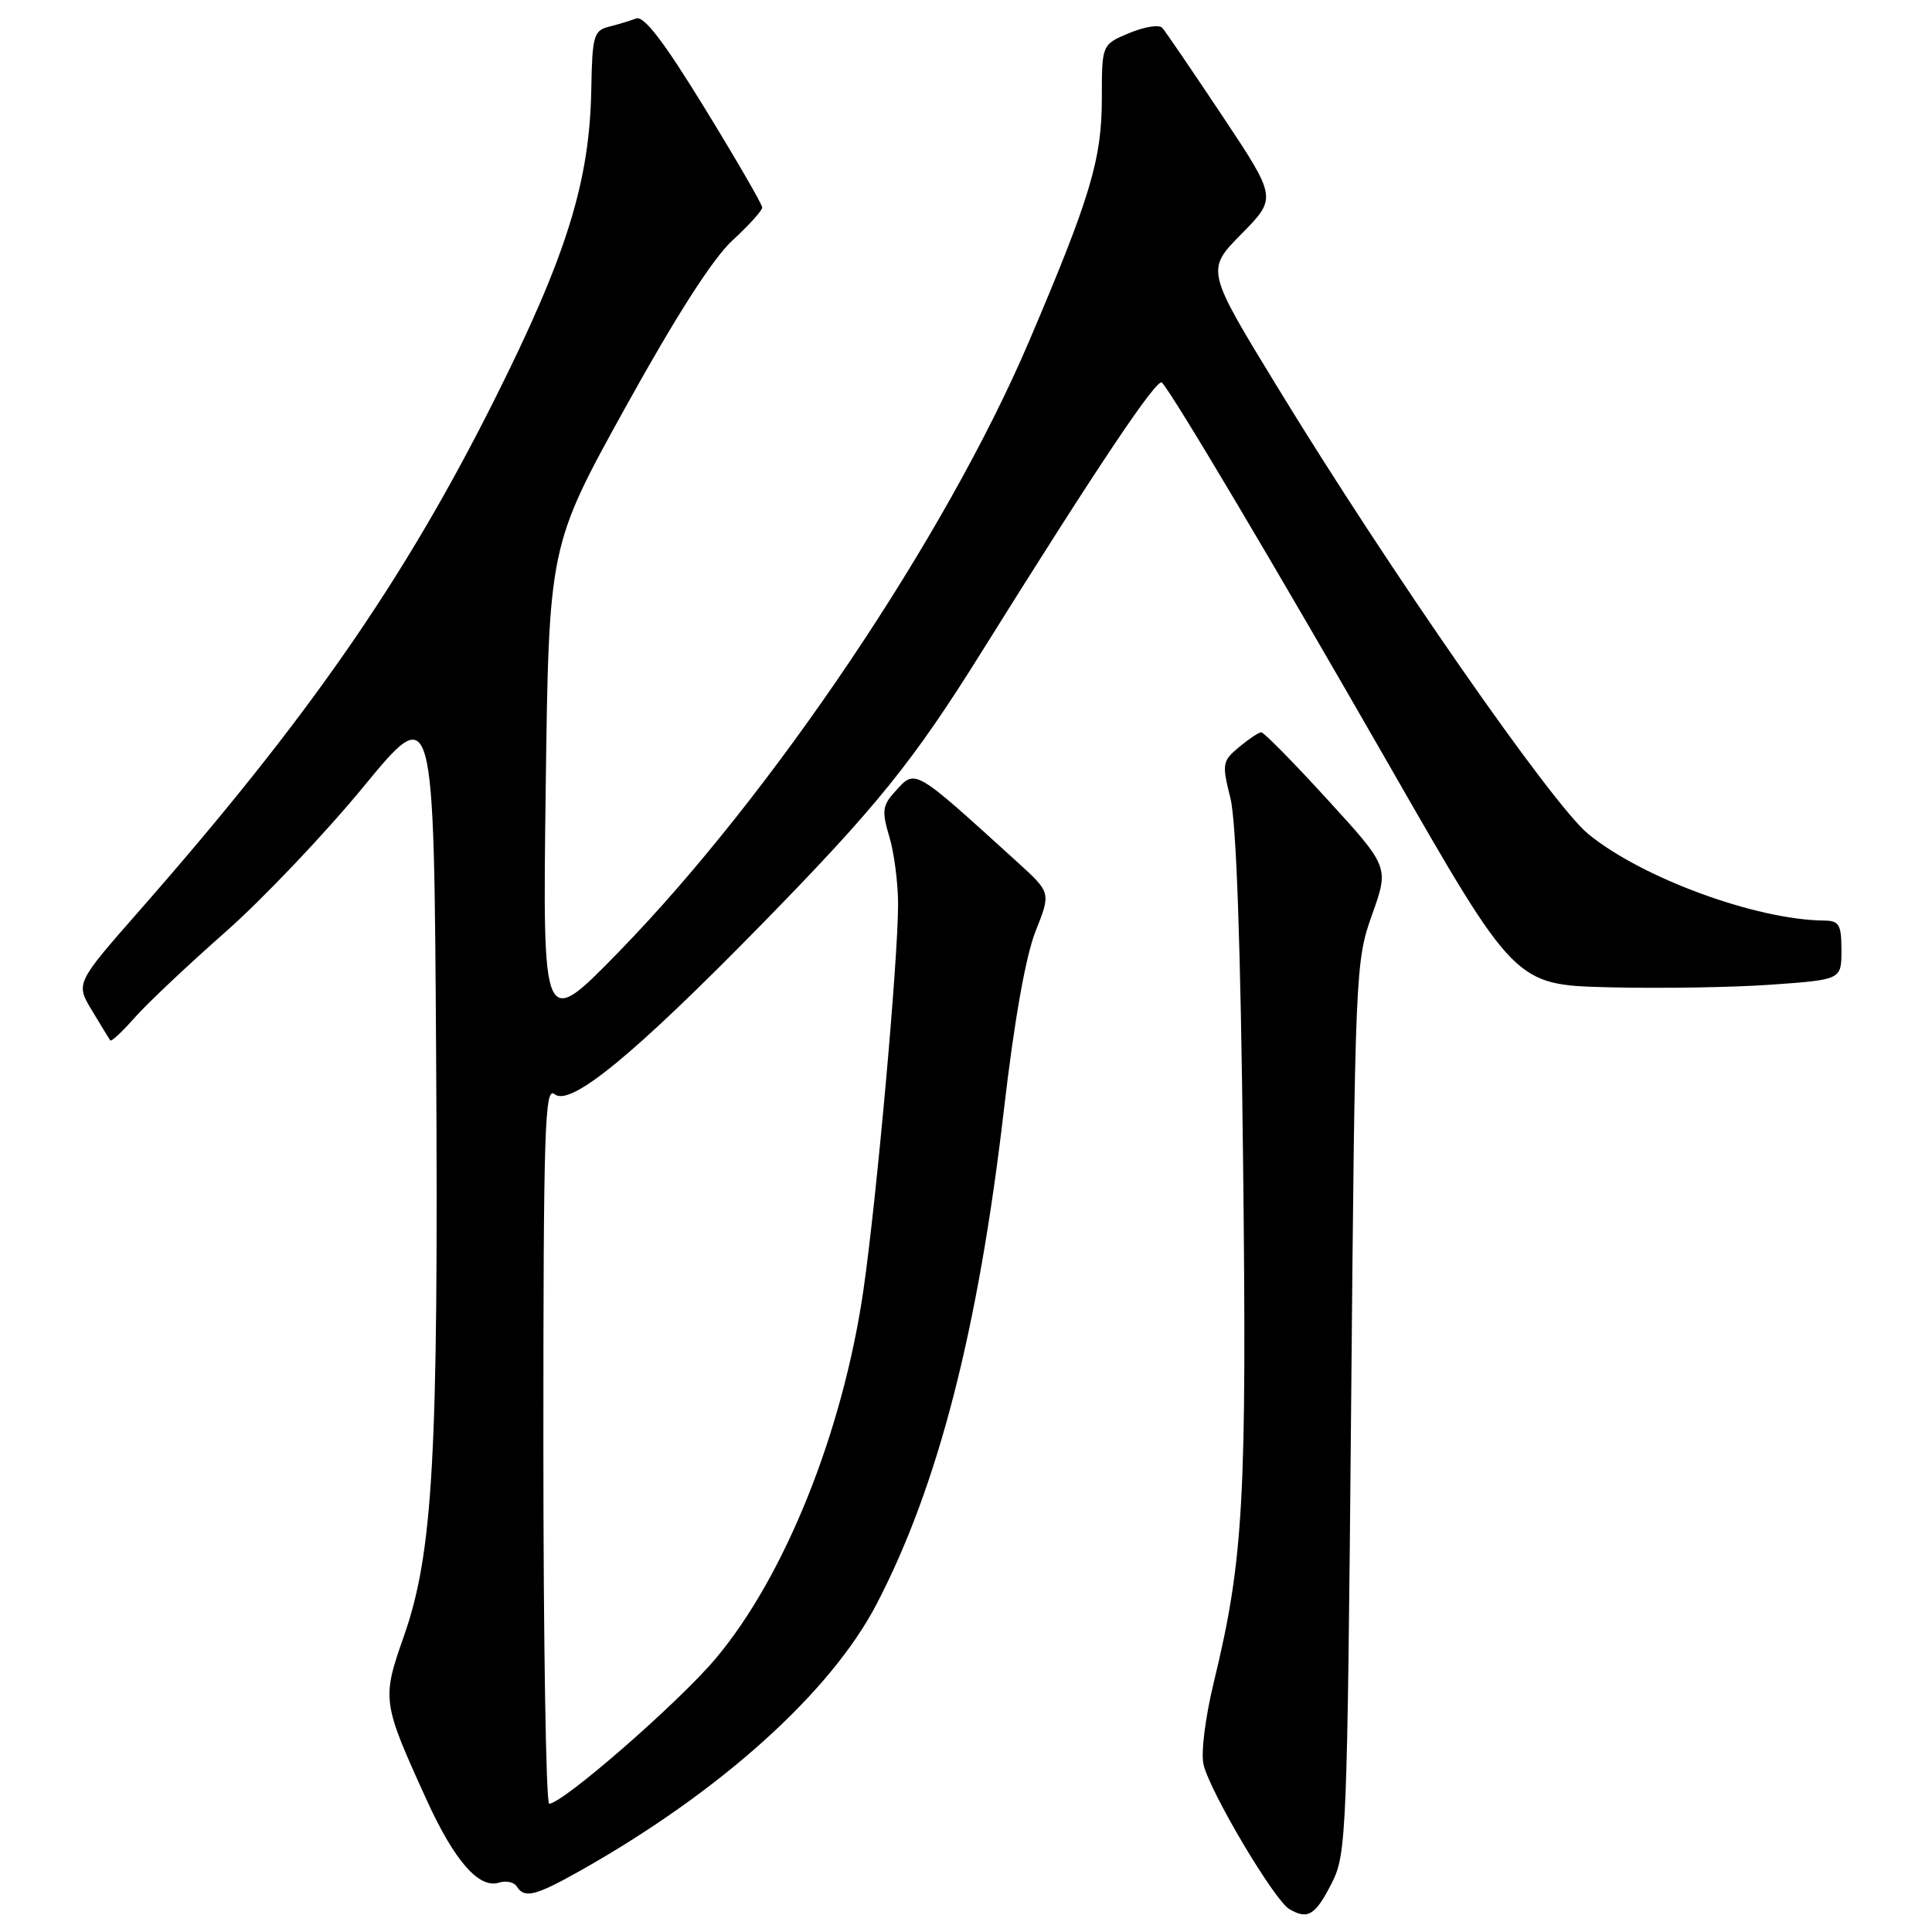 <?xml version="1.0" encoding="UTF-8" standalone="no"?>
<!DOCTYPE svg PUBLIC "-//W3C//DTD SVG 1.1//EN" "http://www.w3.org/Graphics/SVG/1.1/DTD/svg11.dtd" >
<svg xmlns="http://www.w3.org/2000/svg" xmlns:xlink="http://www.w3.org/1999/xlink" version="1.1" viewBox="0 0 256 256">
 <g >
 <path fill="currentColor"
d=" M 176.50 249.45 C 178.41 245.67 178.52 242.95 179.03 186.50 C 179.55 128.51 179.60 127.39 181.81 121.19 C 184.06 114.88 184.06 114.88 175.89 105.94 C 171.40 101.02 167.45 97.01 167.11 97.03 C 166.77 97.05 165.45 97.94 164.16 99.01 C 161.96 100.85 161.90 101.22 163.03 105.73 C 163.82 108.89 164.39 125.05 164.71 153.50 C 165.23 198.62 164.78 206.65 160.85 222.84 C 159.69 227.62 159.11 232.31 159.48 233.84 C 160.40 237.58 168.86 251.81 170.85 252.97 C 173.31 254.41 174.30 253.79 176.50 249.45 Z  M 76.92 247.86 C 95.47 237.40 110.07 224.26 116.18 212.50 C 124.31 196.87 129.63 176.18 133.03 147.00 C 134.40 135.19 135.92 126.65 137.22 123.39 C 139.25 118.28 139.25 118.28 134.88 114.30 C 120.79 101.51 121.36 101.84 118.50 105.00 C 116.93 106.74 116.84 107.52 117.84 110.87 C 118.48 112.99 119.00 117.02 119.00 119.82 C 119.00 127.28 116.16 158.87 114.40 171.00 C 111.67 189.75 103.98 208.91 94.81 219.79 C 89.90 225.62 74.55 239.00 72.77 239.00 C 72.35 239.00 72.00 217.57 72.00 191.38 C 72.00 149.48 72.18 143.90 73.48 144.98 C 75.56 146.71 83.97 139.80 101.05 122.35 C 116.16 106.90 121.00 100.91 130.04 86.43 C 145.63 61.47 153.35 49.96 153.98 50.70 C 155.71 52.72 168.94 75.00 184.13 101.50 C 200.75 130.50 200.75 130.50 213.13 130.82 C 219.93 130.99 229.66 130.84 234.75 130.47 C 244.00 129.81 244.00 129.81 244.00 125.91 C 244.00 122.53 243.70 122.00 241.75 121.98 C 232.75 121.91 217.57 116.35 210.44 110.50 C 205.68 106.61 184.06 75.52 169.33 51.40 C 159.79 35.78 159.79 35.78 164.49 31.01 C 169.20 26.23 169.20 26.23 161.97 15.36 C 157.99 9.39 154.41 4.13 154.00 3.68 C 153.59 3.23 151.63 3.55 149.63 4.38 C 146.00 5.90 146.00 5.90 146.00 12.98 C 146.00 21.12 144.50 26.12 136.31 45.33 C 125.34 71.03 102.40 105.16 82.02 126.10 C 71.89 136.50 71.89 136.50 72.31 104.41 C 72.73 72.32 72.73 72.32 82.91 53.91 C 89.62 41.79 94.45 34.26 97.05 31.86 C 99.22 29.86 101.00 27.90 101.00 27.49 C 101.00 27.09 97.57 21.16 93.37 14.32 C 87.94 5.47 85.32 2.05 84.28 2.45 C 83.47 2.76 81.84 3.25 80.65 3.55 C 78.68 4.05 78.47 4.79 78.35 11.80 C 78.14 24.06 75.09 33.84 65.57 52.86 C 53.54 76.89 40.80 95.24 18.48 120.66 C 10.02 130.30 10.02 130.30 12.19 133.90 C 13.37 135.88 14.47 137.66 14.61 137.86 C 14.76 138.05 16.21 136.70 17.83 134.86 C 19.46 133.01 24.85 127.92 29.81 123.55 C 34.77 119.18 43.03 110.49 48.16 104.25 C 57.50 92.90 57.50 92.90 57.79 140.20 C 58.11 192.89 57.39 205.81 53.50 216.85 C 50.58 225.17 50.63 225.55 56.56 238.56 C 60.21 246.57 63.48 250.30 66.11 249.46 C 67.06 249.16 68.12 249.39 68.47 249.96 C 69.48 251.59 70.93 251.23 76.92 247.86 Z "/>
</g>
</svg>